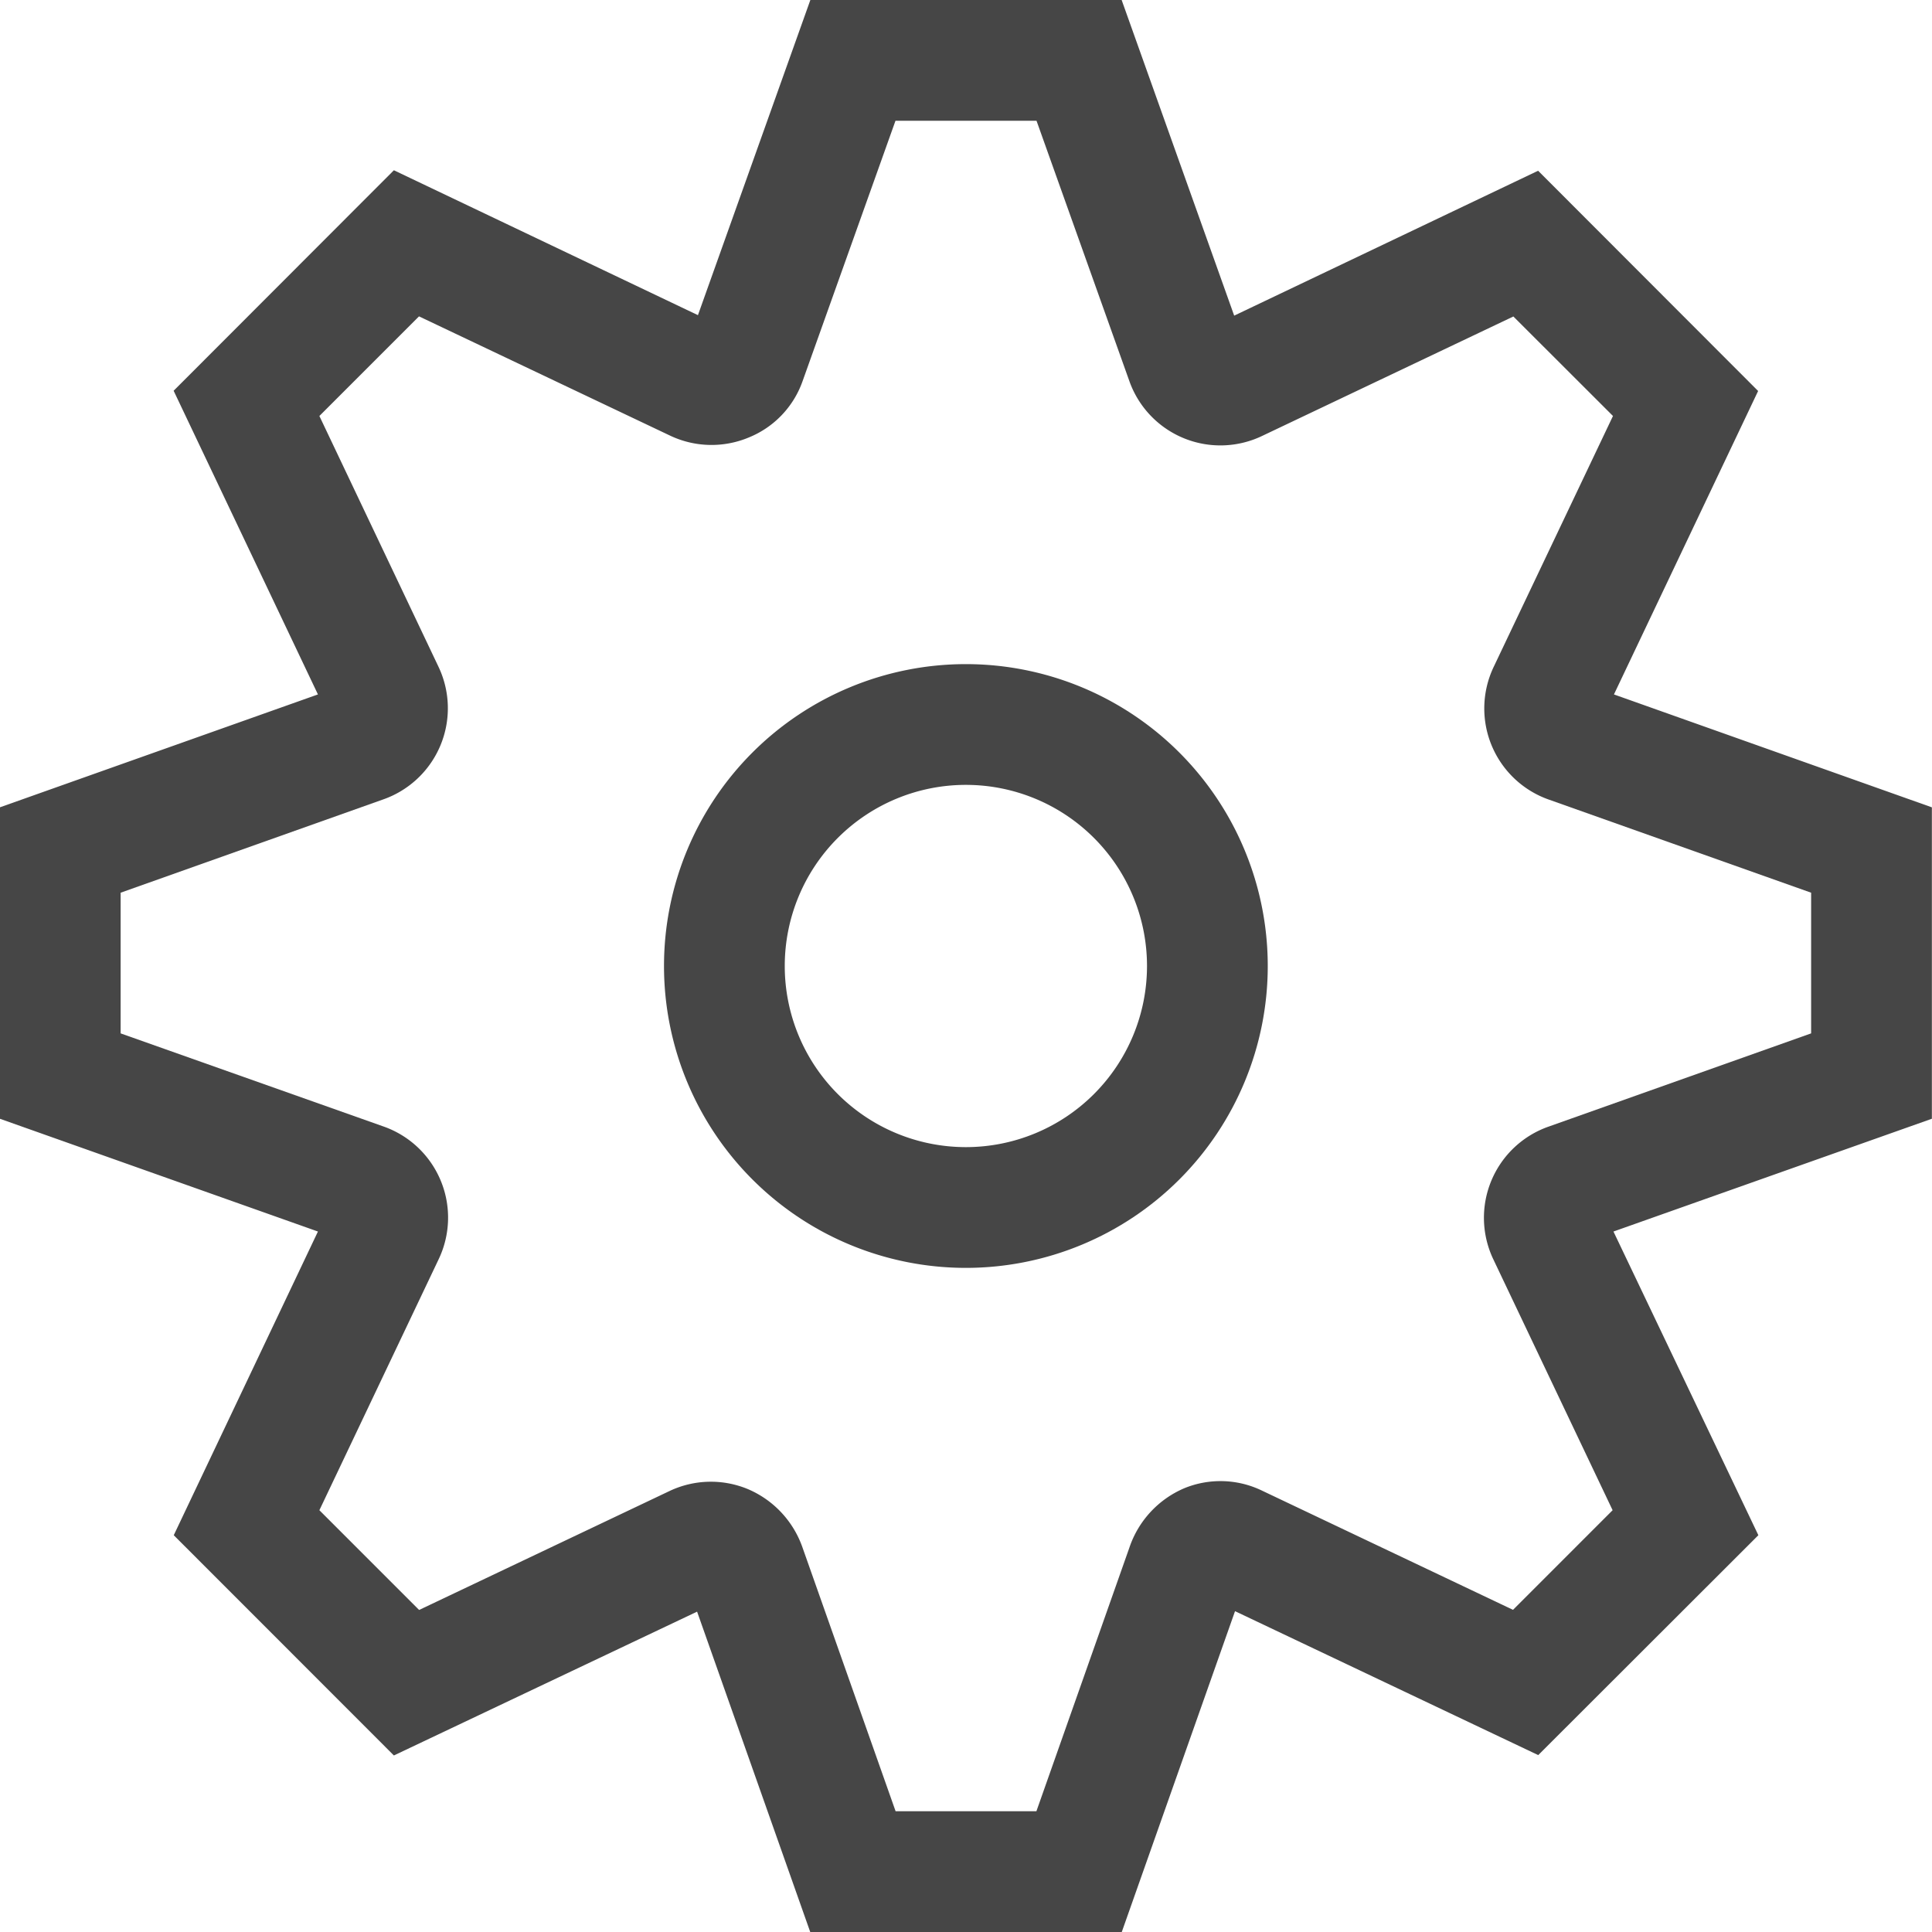 <svg version="1.1" id="Artwork" xmlns="http://www.w3.org/2000/svg" xmlns:xlink="http://www.w3.org/1999/xlink" x="0px" y="0px"
	viewBox="0 0 16 16" enable-background="new 0 0 16 16" xml:space="preserve">
    <path d="M16,6.686l-2.633-.935,1.194-2.513L12.739,1.414l-2.517,1.2L9.29,0H6.712L5.781,2.61l-2.518-1.2L1.439,3.236,2.634,5.751,0,6.686V9.265l2.634.934L1.44,12.714l1.823,1.824,2.511-1.191L6.711,16h2.58l.938-2.657,2.511,1.192,1.823-1.821-1.2-2.515L16,9.265ZM15,8.558l-2.171.771a.8.8,0,0,0-.461,1.1l.988,2.078-.825.825-2.078-.987a.79.79,0,0,0-.642-.021.818.818,0,0,0-.457.493L8.584,15H7.418l-.772-2.187a.818.818,0,0,0-.454-.482.8.8,0,0,0-.642.015l-2.078.987-.826-.826.988-2.079a.8.8,0,0,0-.46-1.1L1,8.558V7.393l2.173-.772a.8.8,0,0,0,.459-1.1L2.646,3.445l.825-.825,2.078.987a.8.8,0,0,0,.653.016.784.784,0,0,0,.444-.462L7.417,1H8.585l.771,2.162a.8.8,0,0,0,1.1.447l2.078-.988.825.824-.988,2.078a.8.8,0,0,0,.46,1.1L15,7.393Z" transform="translate(-0.001)" class="aw-theme-iconOutline" fill="#464646"/>
    <path d="M8,5.5A2.5,2.5,0,1,0,10.5,8,2.5,2.5,0,0,0,8,5.5Zm0,4A1.5,1.5,0,1,1,9.5,8,1.5,1.5,0,0,1,8,9.5Z" transform="translate(-0.001)" class="aw-theme-iconOutline" fill="#464646"/>
</svg>
